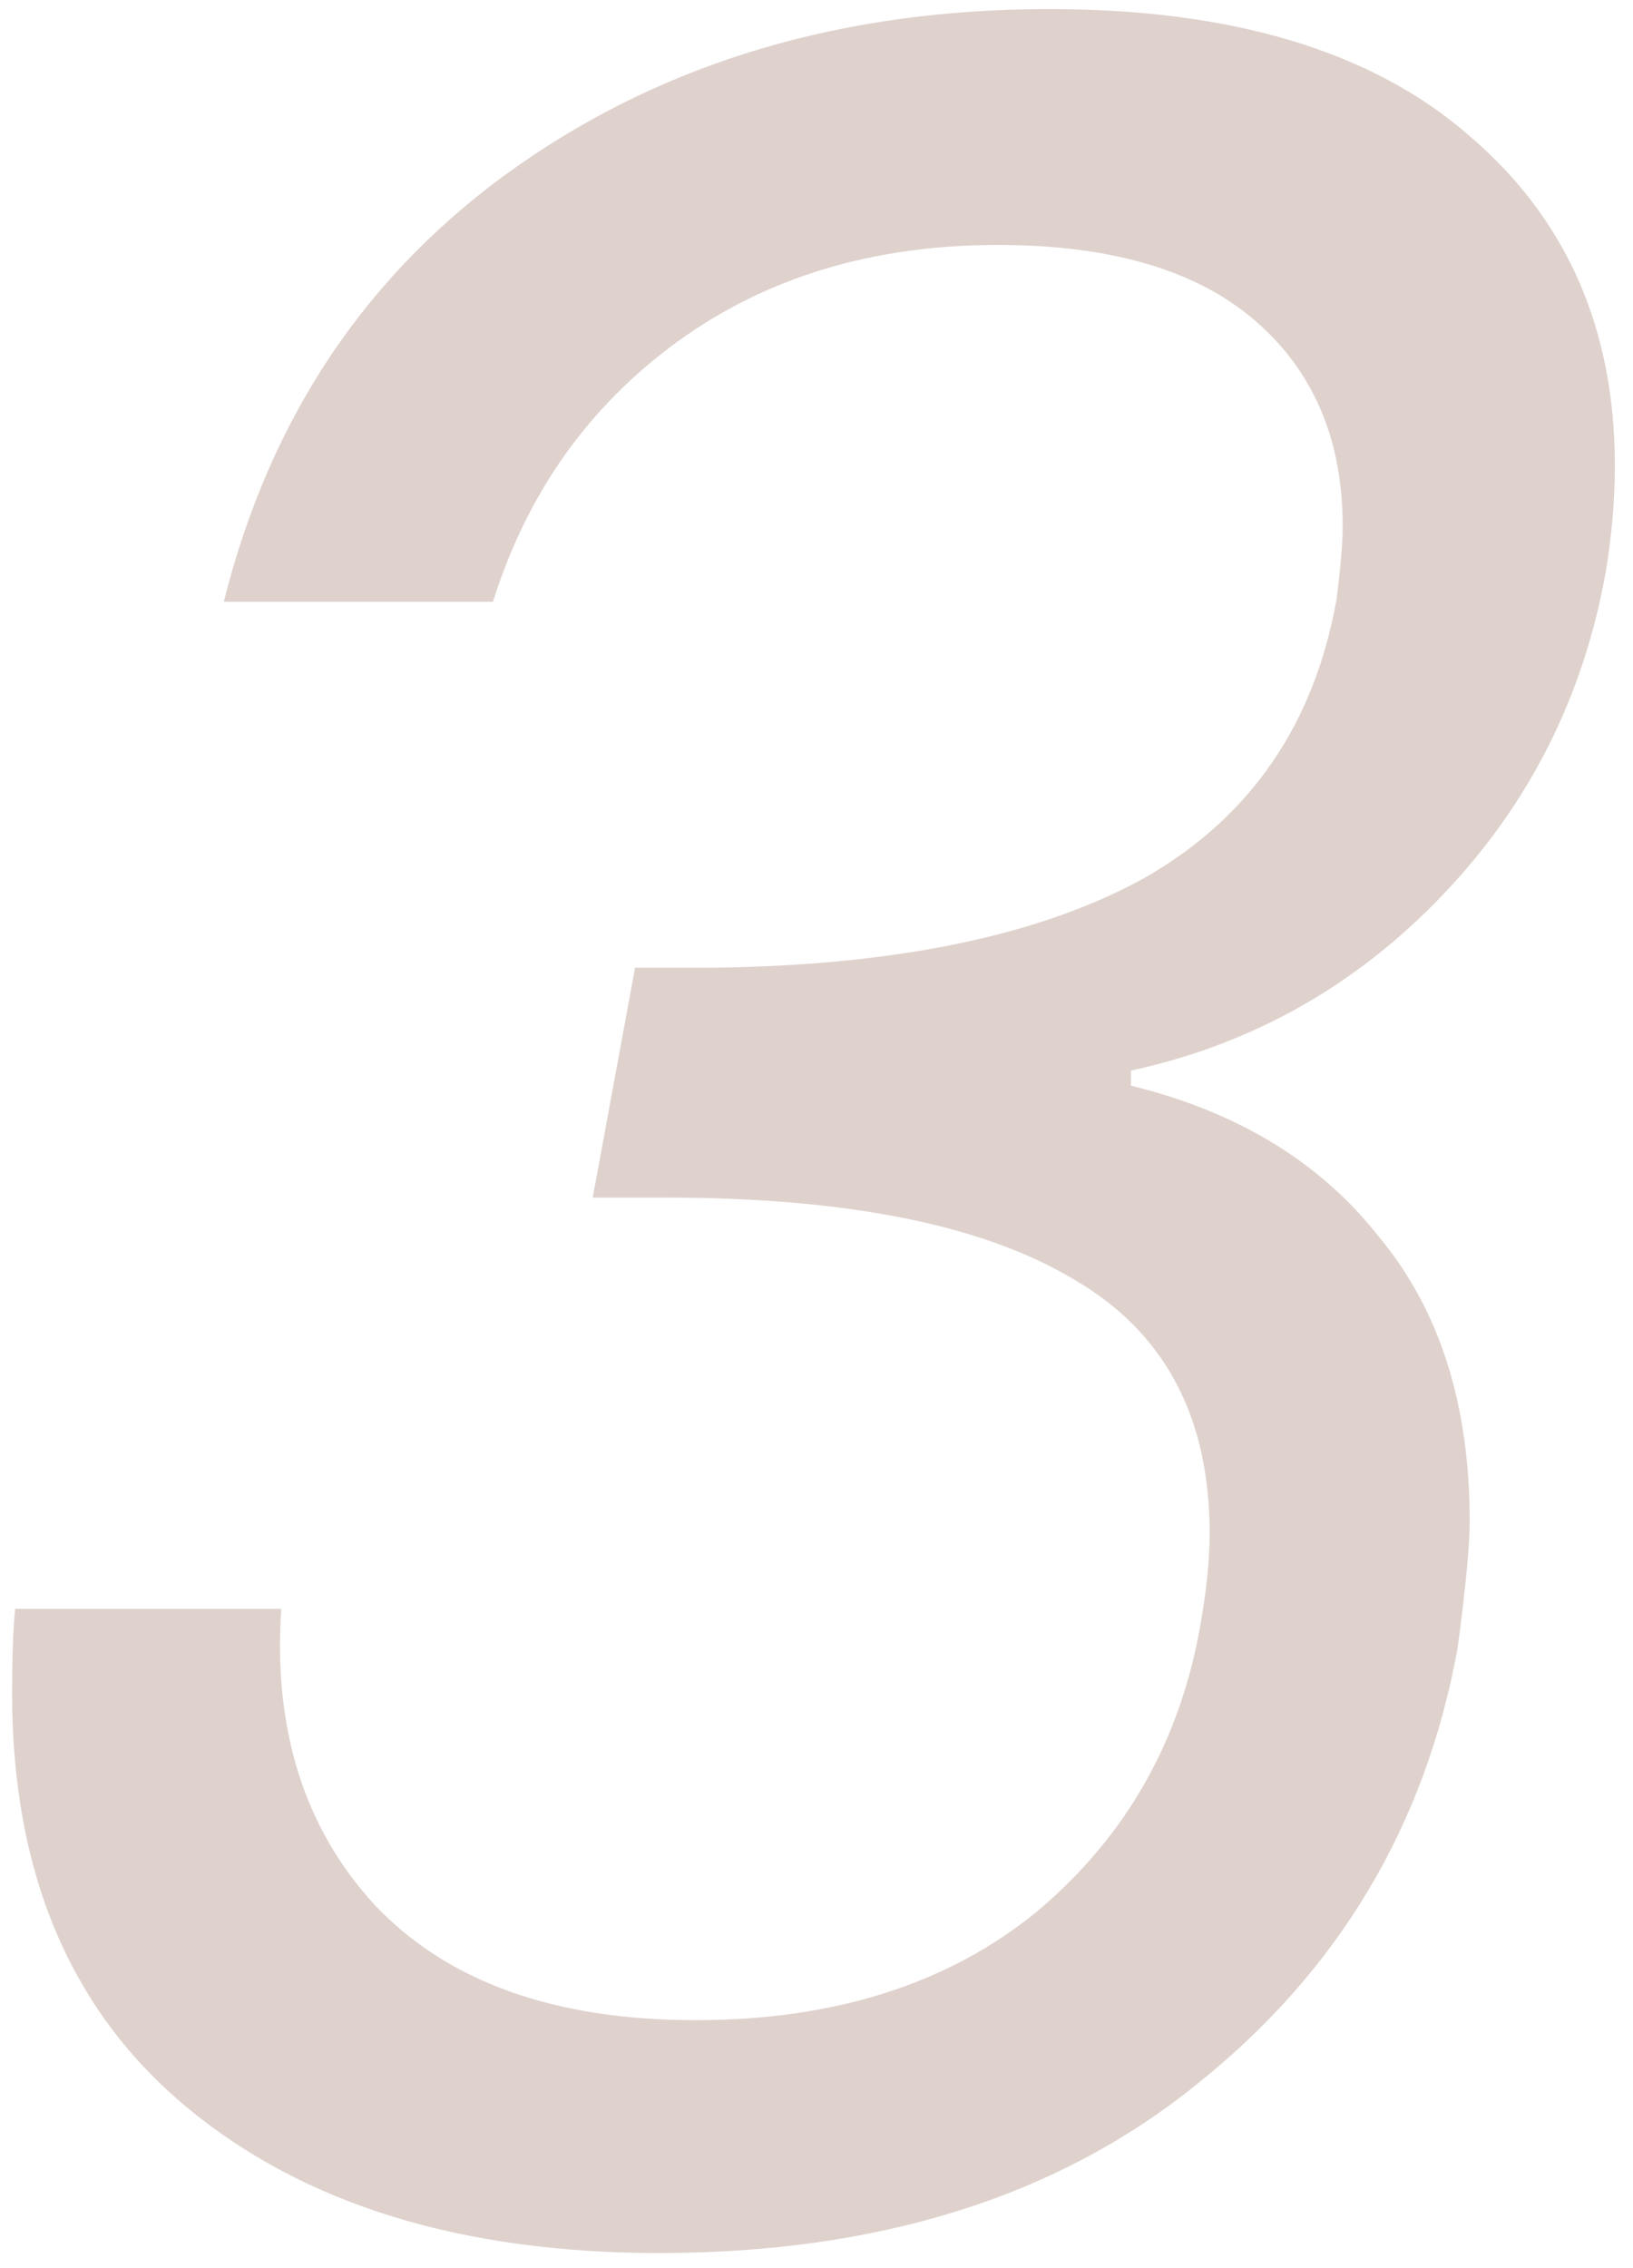 <svg width="54" height="75" viewBox="0 0 54 75" fill="none" xmlns="http://www.w3.org/2000/svg">
<path d="M7.4 19.9C8.933 13.767 12.167 8.967 17.1 5.5C22.033 2.033 27.9 0.3 34.7 0.3C40.767 0.3 45.4 1.7 48.6 4.5C51.8 7.233 53.4 10.867 53.4 15.4C53.4 16.533 53.3 17.7 53.1 18.9C52.367 23.033 50.567 26.6 47.7 29.6C44.833 32.6 41.4 34.533 37.4 35.4V35.9C40.933 36.767 43.667 38.433 45.6 40.9C47.6 43.3 48.6 46.433 48.6 50.3C48.6 51.1 48.467 52.5 48.2 54.5C47.133 60.367 44.267 65.167 39.6 68.9C35 72.633 29.067 74.5 21.8 74.5C15.267 74.5 10.067 72.9 6.2 69.7C2.333 66.5 0.4 61.933 0.4 56C0.4 54.8 0.433 53.867 0.5 53.2H9.3C9.033 57.2 10.067 60.467 12.4 63C14.8 65.533 18.333 66.8 23 66.8C27.6 66.8 31.367 65.6 34.3 63.2C37.233 60.733 39.033 57.567 39.7 53.7C39.9 52.567 40 51.567 40 50.7C40 46.833 38.5 44.033 35.5 42.3C32.5 40.5 28 39.6 22 39.6H19.6L21 32H23.5C29.633 31.933 34.433 30.933 37.9 29C41.367 27 43.467 23.933 44.2 19.8C44.333 18.733 44.4 17.933 44.4 17.4C44.4 14.533 43.433 12.267 41.5 10.6C39.567 8.933 36.733 8.1 33 8.1C28.867 8.1 25.333 9.167 22.4 11.3C19.467 13.433 17.433 16.3 16.3 19.9H7.4Z" fill="#DFD2CD"/>
</svg>
